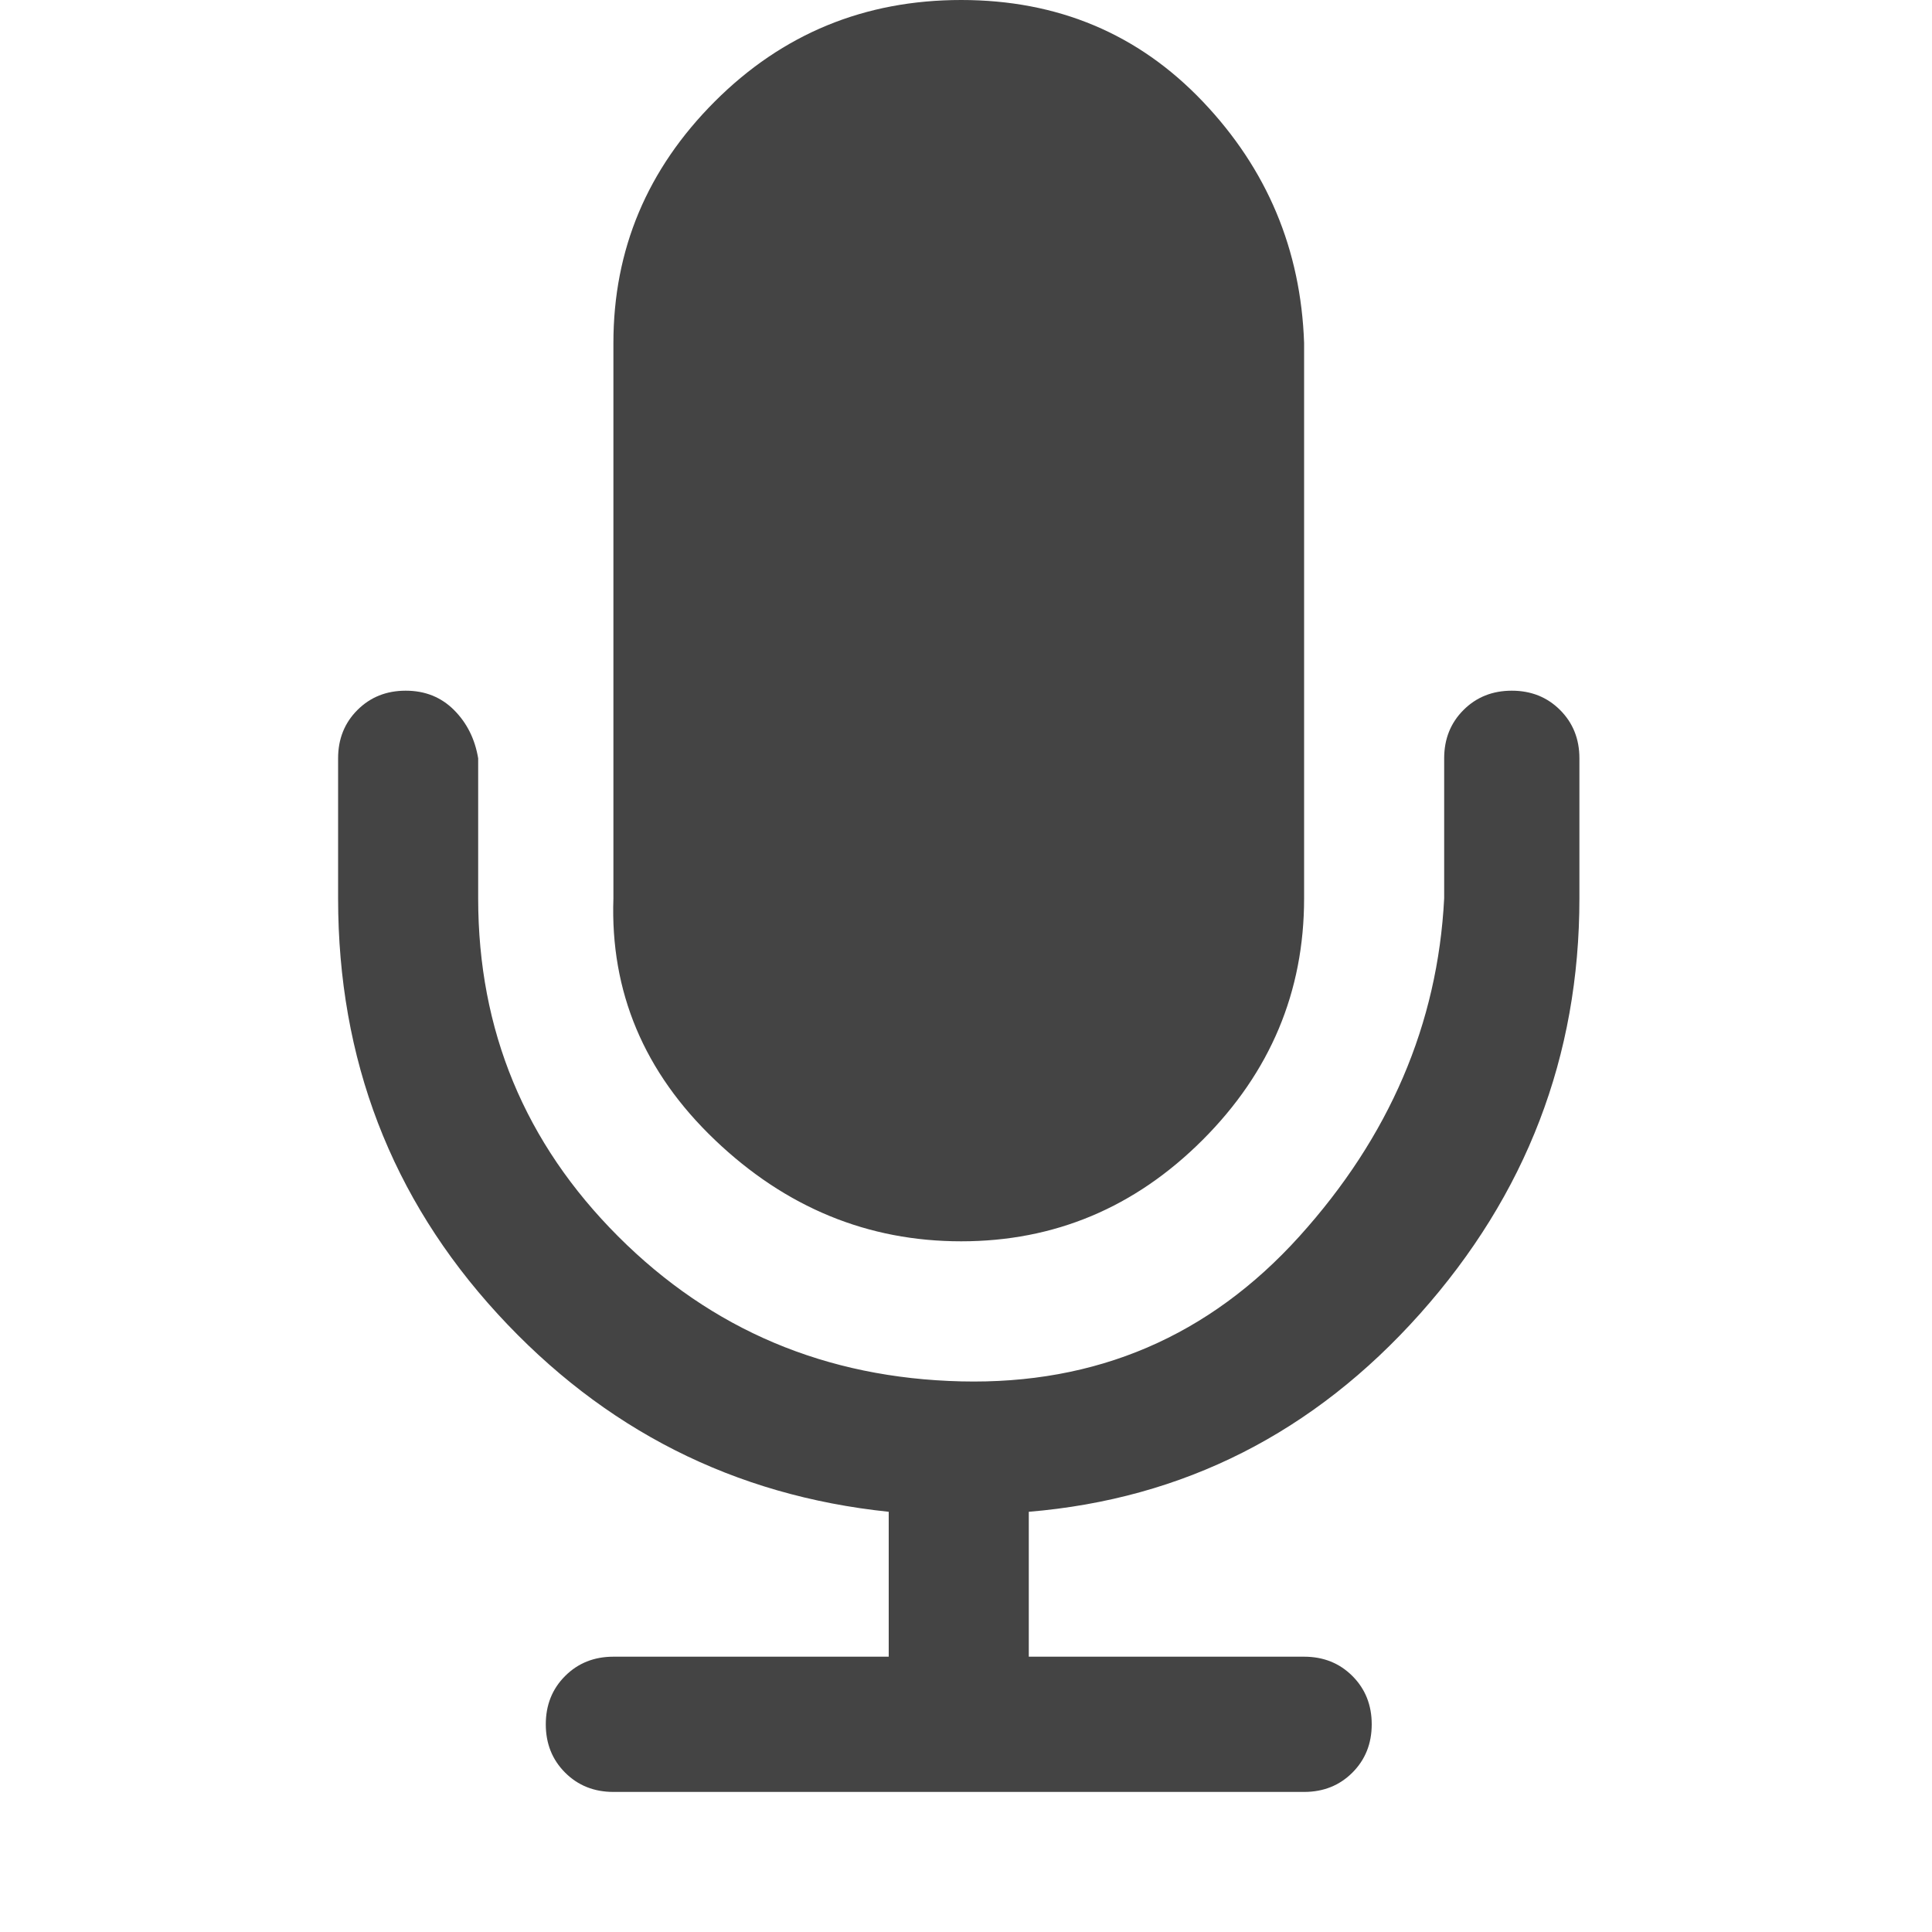 <?xml version="1.0"?><svg xmlns="http://www.w3.org/2000/svg" width="40" height="40" viewBox="0 0 40 40"><path fill="#444" d="m32.7 15.7v2.9q0 4.9-3.3 8.6t-8.1 4.1v3h5.7q0.6 0 1 0.4t0.4 1-0.4 1-1 0.4h-14.3q-0.6 0-1-0.4t-0.4-1 0.4-1 1-0.4h5.7v-3q-4.8-0.5-8.1-4.1t-3.3-8.6v-2.9q0-0.6 0.4-1t1-0.4 1 0.4 0.5 1v2.9q0 4.1 2.9 7t7.1 3 7-3 3-7v-2.9q0-0.6 0.4-1t1-0.4 1 0.4 0.4 1z m-5.7-8.6v11.5q0 2.9-2.1 5t-5 2.1-5.1-2.1-2.1-5v-11.5q0-2.9 2.1-5t5.1-2.1 5 2.1 2.1 5z"></path></svg>